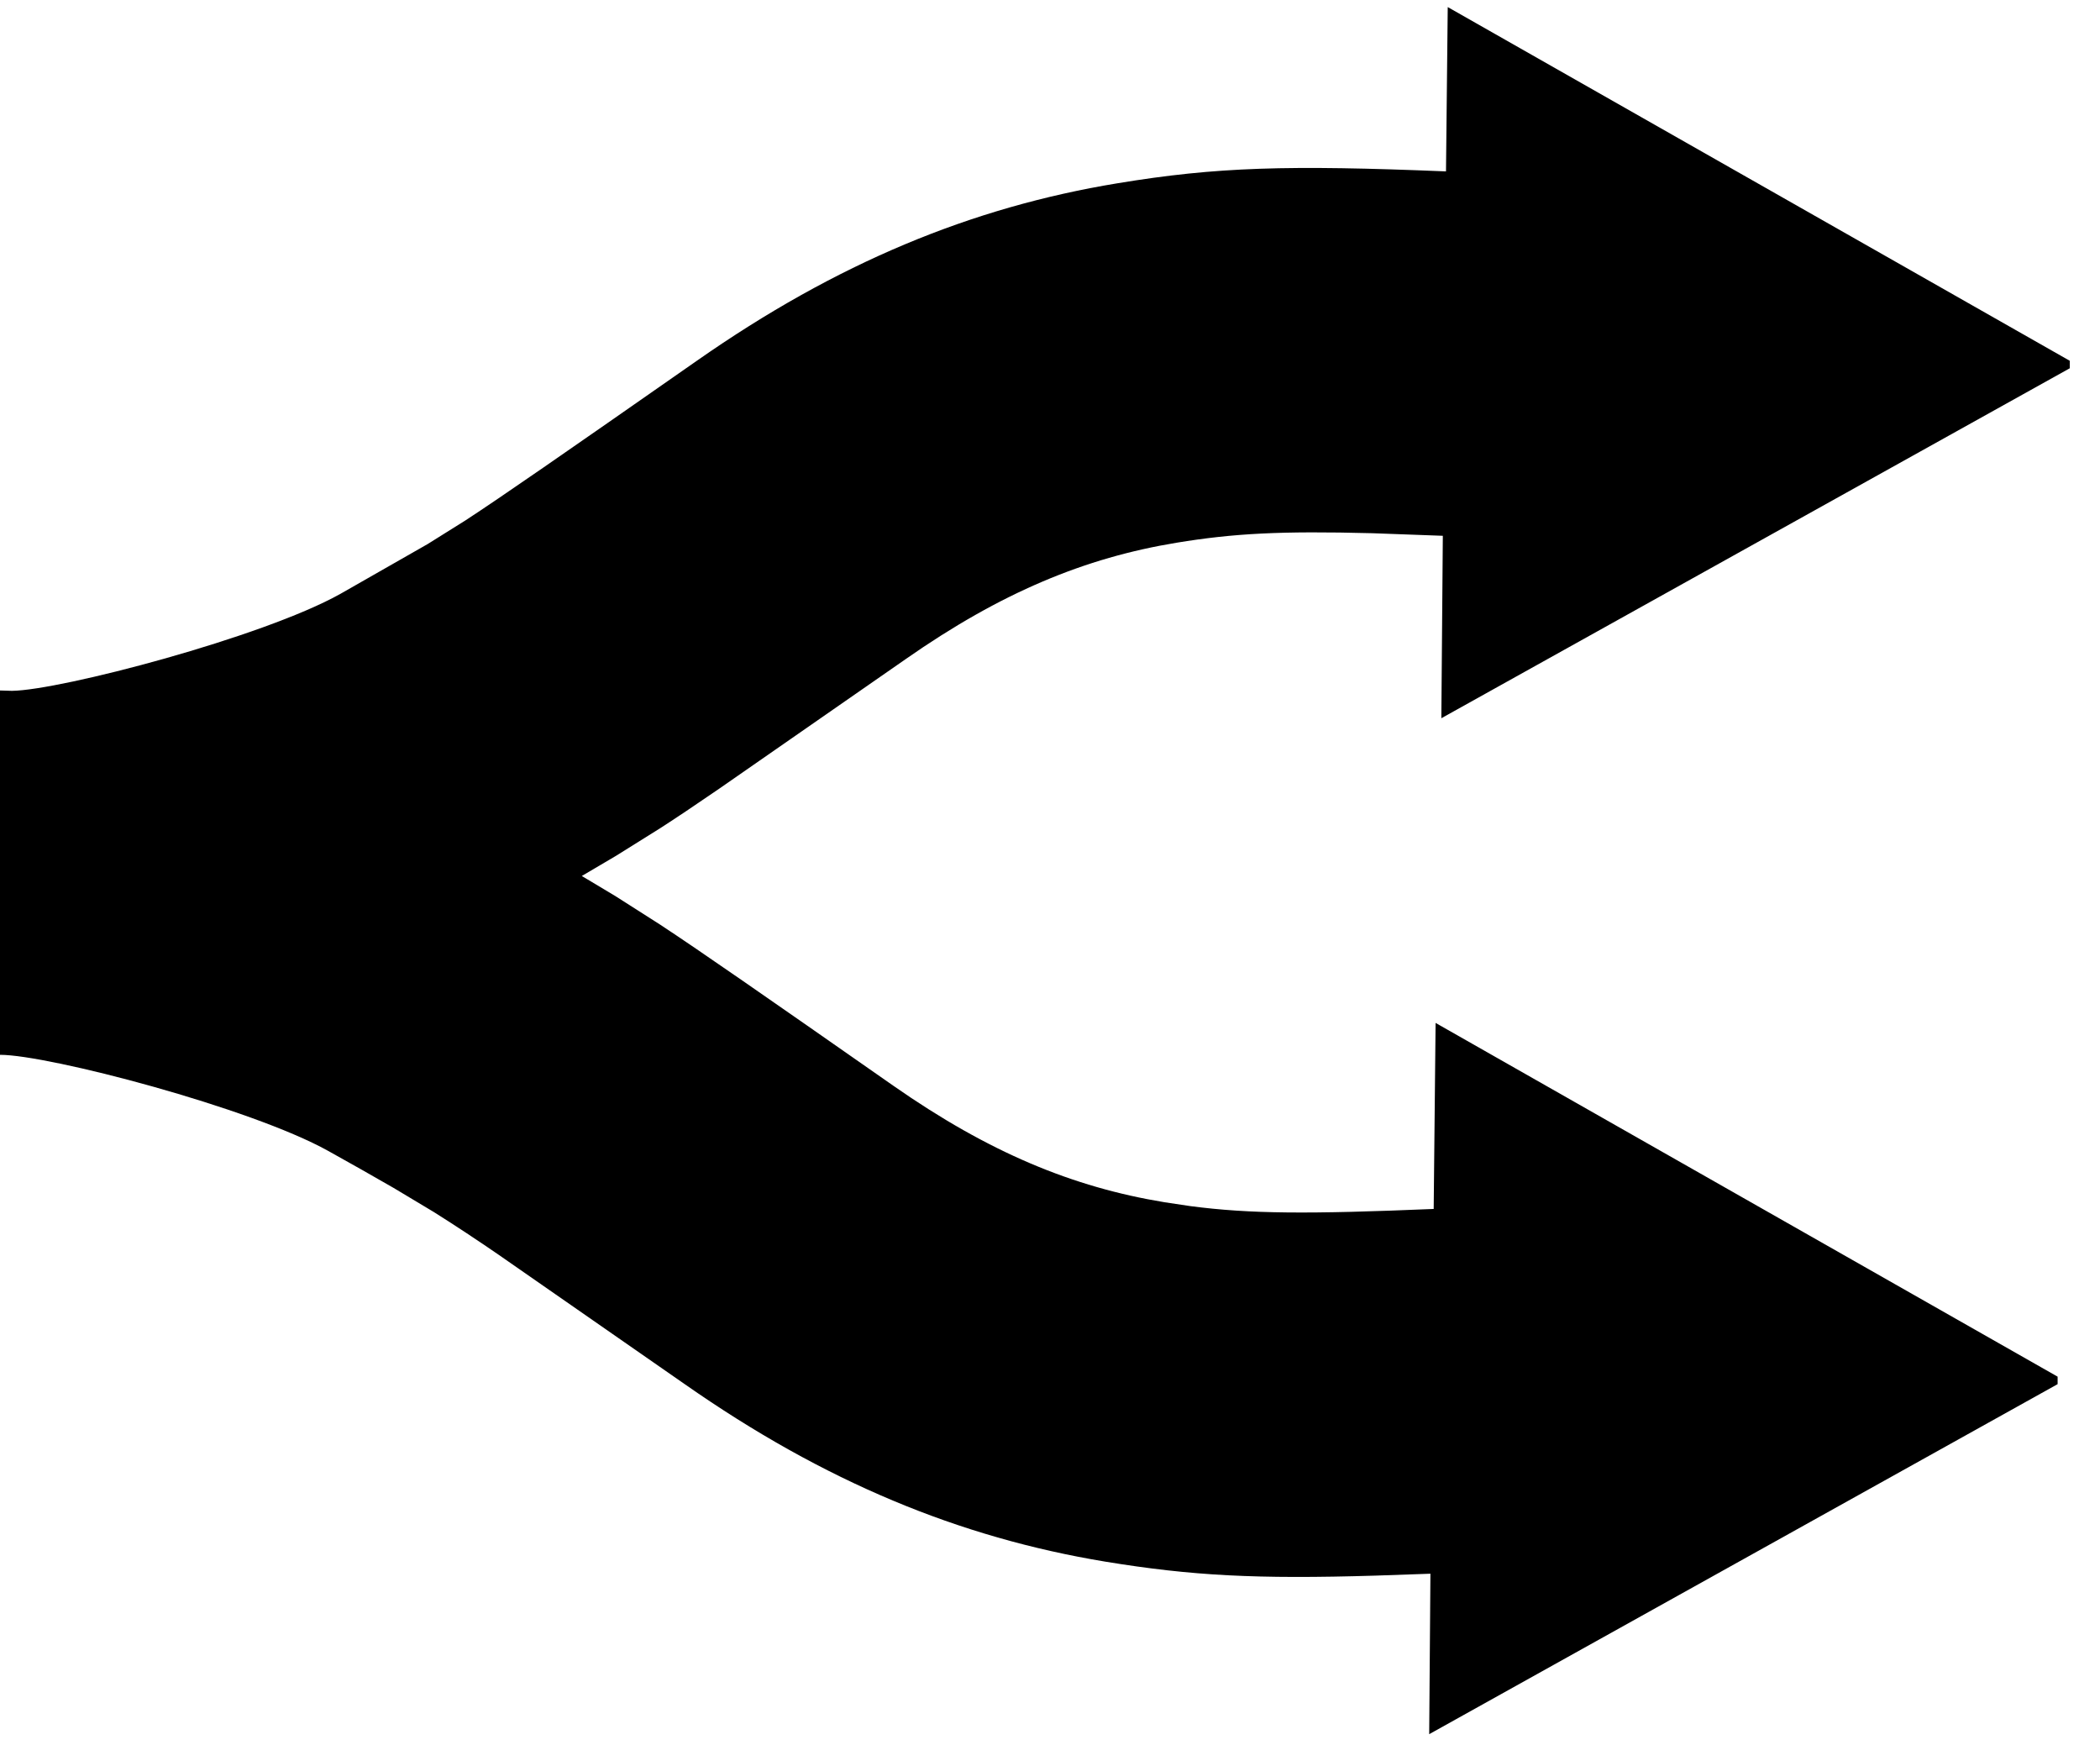 <svg viewBox="0 0 65 54" xmlns="http://www.w3.org/2000/svg">
  <path
    fill-rule="evenodd"
    clip-rule="evenodd"
    d="M44.811 0.219L64.064 11.165V11.397L44.613 22.227L44.659 16.581L42.469 16.501C39.645 16.427 38.173 16.507 36.421 16.795C33.584 17.261 30.987 18.333 28.029 20.4L22.253 24.413C21.496 24.933 20.933 25.309 20.44 25.627L19.067 26.485L18.008 27.109L19.035 27.723L20.448 28.624C21.717 29.461 23.568 30.747 27.651 33.6C30.611 35.667 33.205 36.739 36.043 37.205L36.843 37.325C38.693 37.568 40.509 37.576 44.376 37.413L44.435 31.656L63.688 42.603V42.835L44.237 53.667L44.275 48.701L42.581 48.76C38.885 48.872 36.883 48.765 34.213 48.328C29.696 47.581 25.52 45.859 21.197 42.837L15.443 38.837C14.781 38.381 14.11 37.938 13.429 37.509L12.184 36.763C11.511 36.375 10.836 35.993 10.157 35.616C7.755 34.28 1.501 32.643 0 32.643V21.368L0.373 21.379C1.877 21.36 8.133 19.72 10.531 18.381L13.24 16.835L14.408 16.104C15.549 15.357 17.267 14.168 21.571 11.163C25.893 8.141 30.067 6.416 34.587 5.672C37.659 5.165 39.851 5.104 44.757 5.304L44.811 0.219Z"
  />
</svg>
